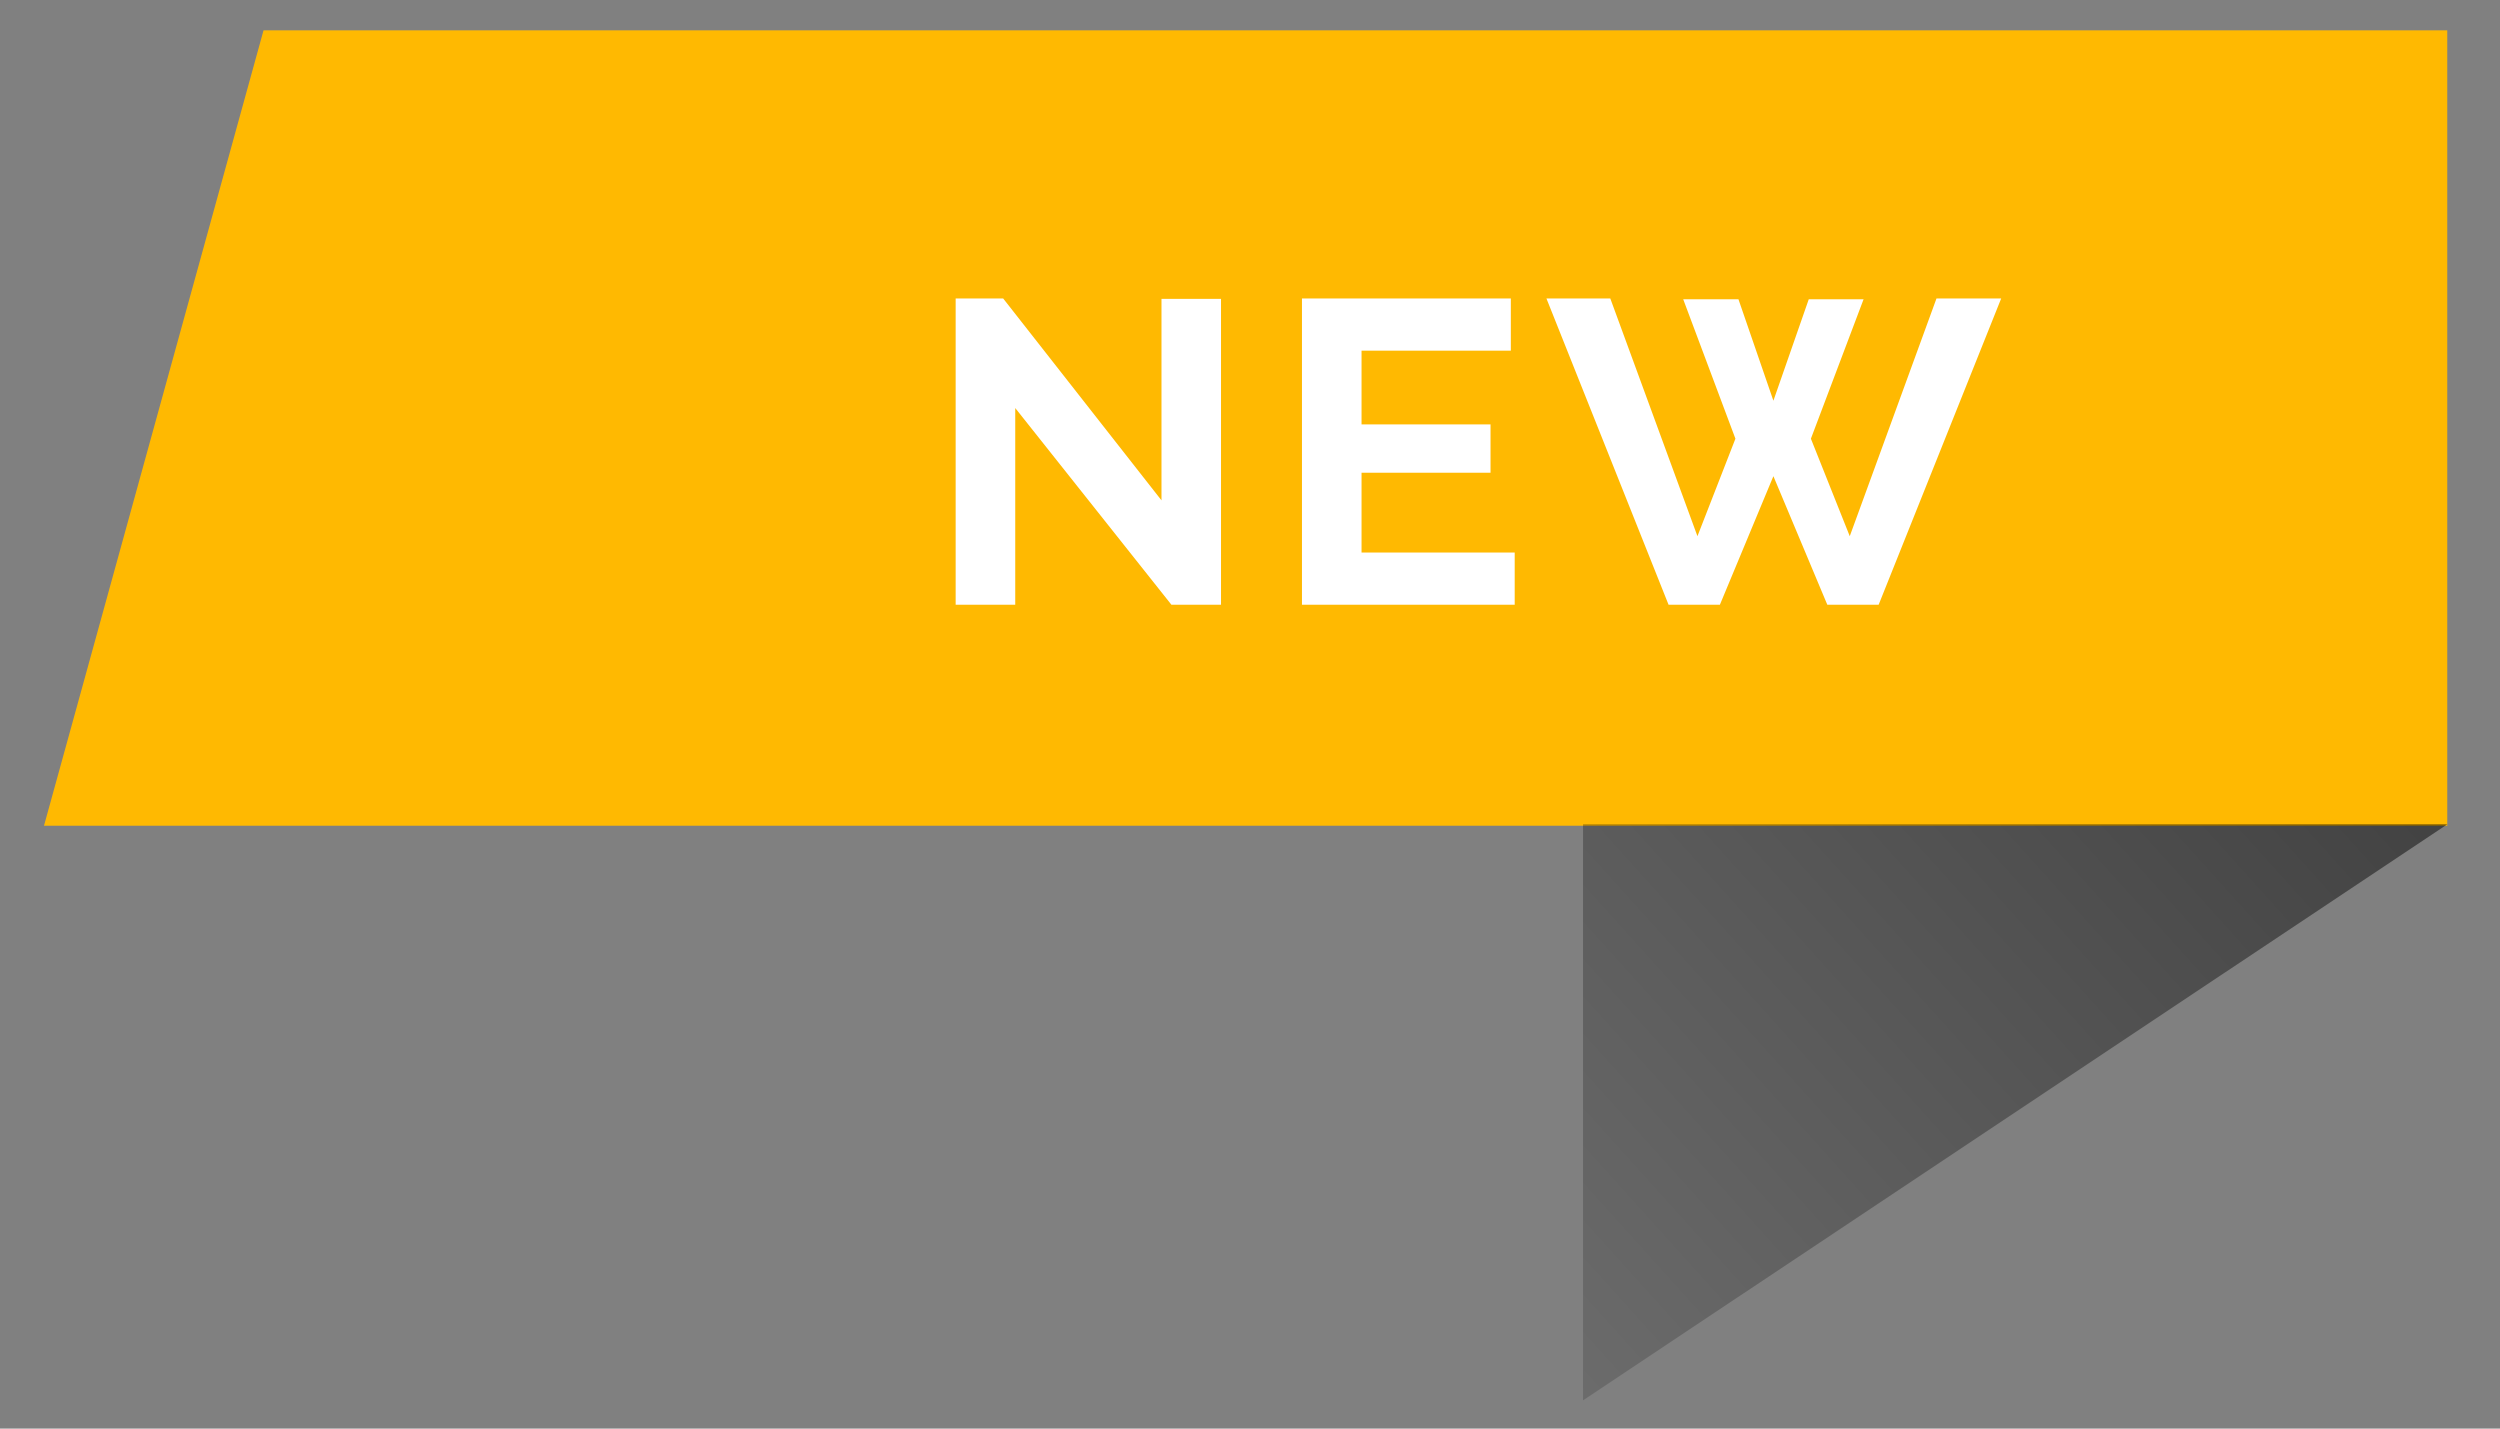 <svg width="42" height="24" viewBox="0 0 42 24" fill="none" xmlns="http://www.w3.org/2000/svg">
<rect x="0" y="0" width="42" height="24" fill="#808080" stroke="none"/>
<path d="M4.811 1.014H40.61V13.368H1.401L4.811 1.014Z" fill="#FFB901" stroke="#FFB901" stroke-width="1.008"/>
<path d="M17.056 6.855V10.16H16.055V5.014H16.853L19.513 8.406V5.021H20.513V10.16H19.68L17.056 6.855ZM25.447 9.283V10.16H21.873V5.014H25.382V5.891H22.874V7.13H25.041V7.942H22.874V9.283H25.447ZM28.278 5.028H29.206L29.793 6.732L30.387 5.028H31.308L30.423 7.37L31.076 9.008L32.533 5.014H33.62L31.561 10.16H30.699L29.793 8L28.894 10.16H28.032L25.98 5.014H27.053L28.517 9.008L29.155 7.37L28.278 5.028Z" fill="white"/>
<path d="M41.115 13.848L26.595 13.848V23.526L41.115 13.848Z" fill="url(#paint0_linear_72_810)"/>
<defs>
<linearGradient id="paint0_linear_72_810" x1="64.722" y1="-1.262" x2="26.595" y2="33.114" gradientUnits="userSpaceOnUse">
<stop/>
<stop offset="1" stop-opacity="0.04"/>
</linearGradient>
</defs>
</svg>
